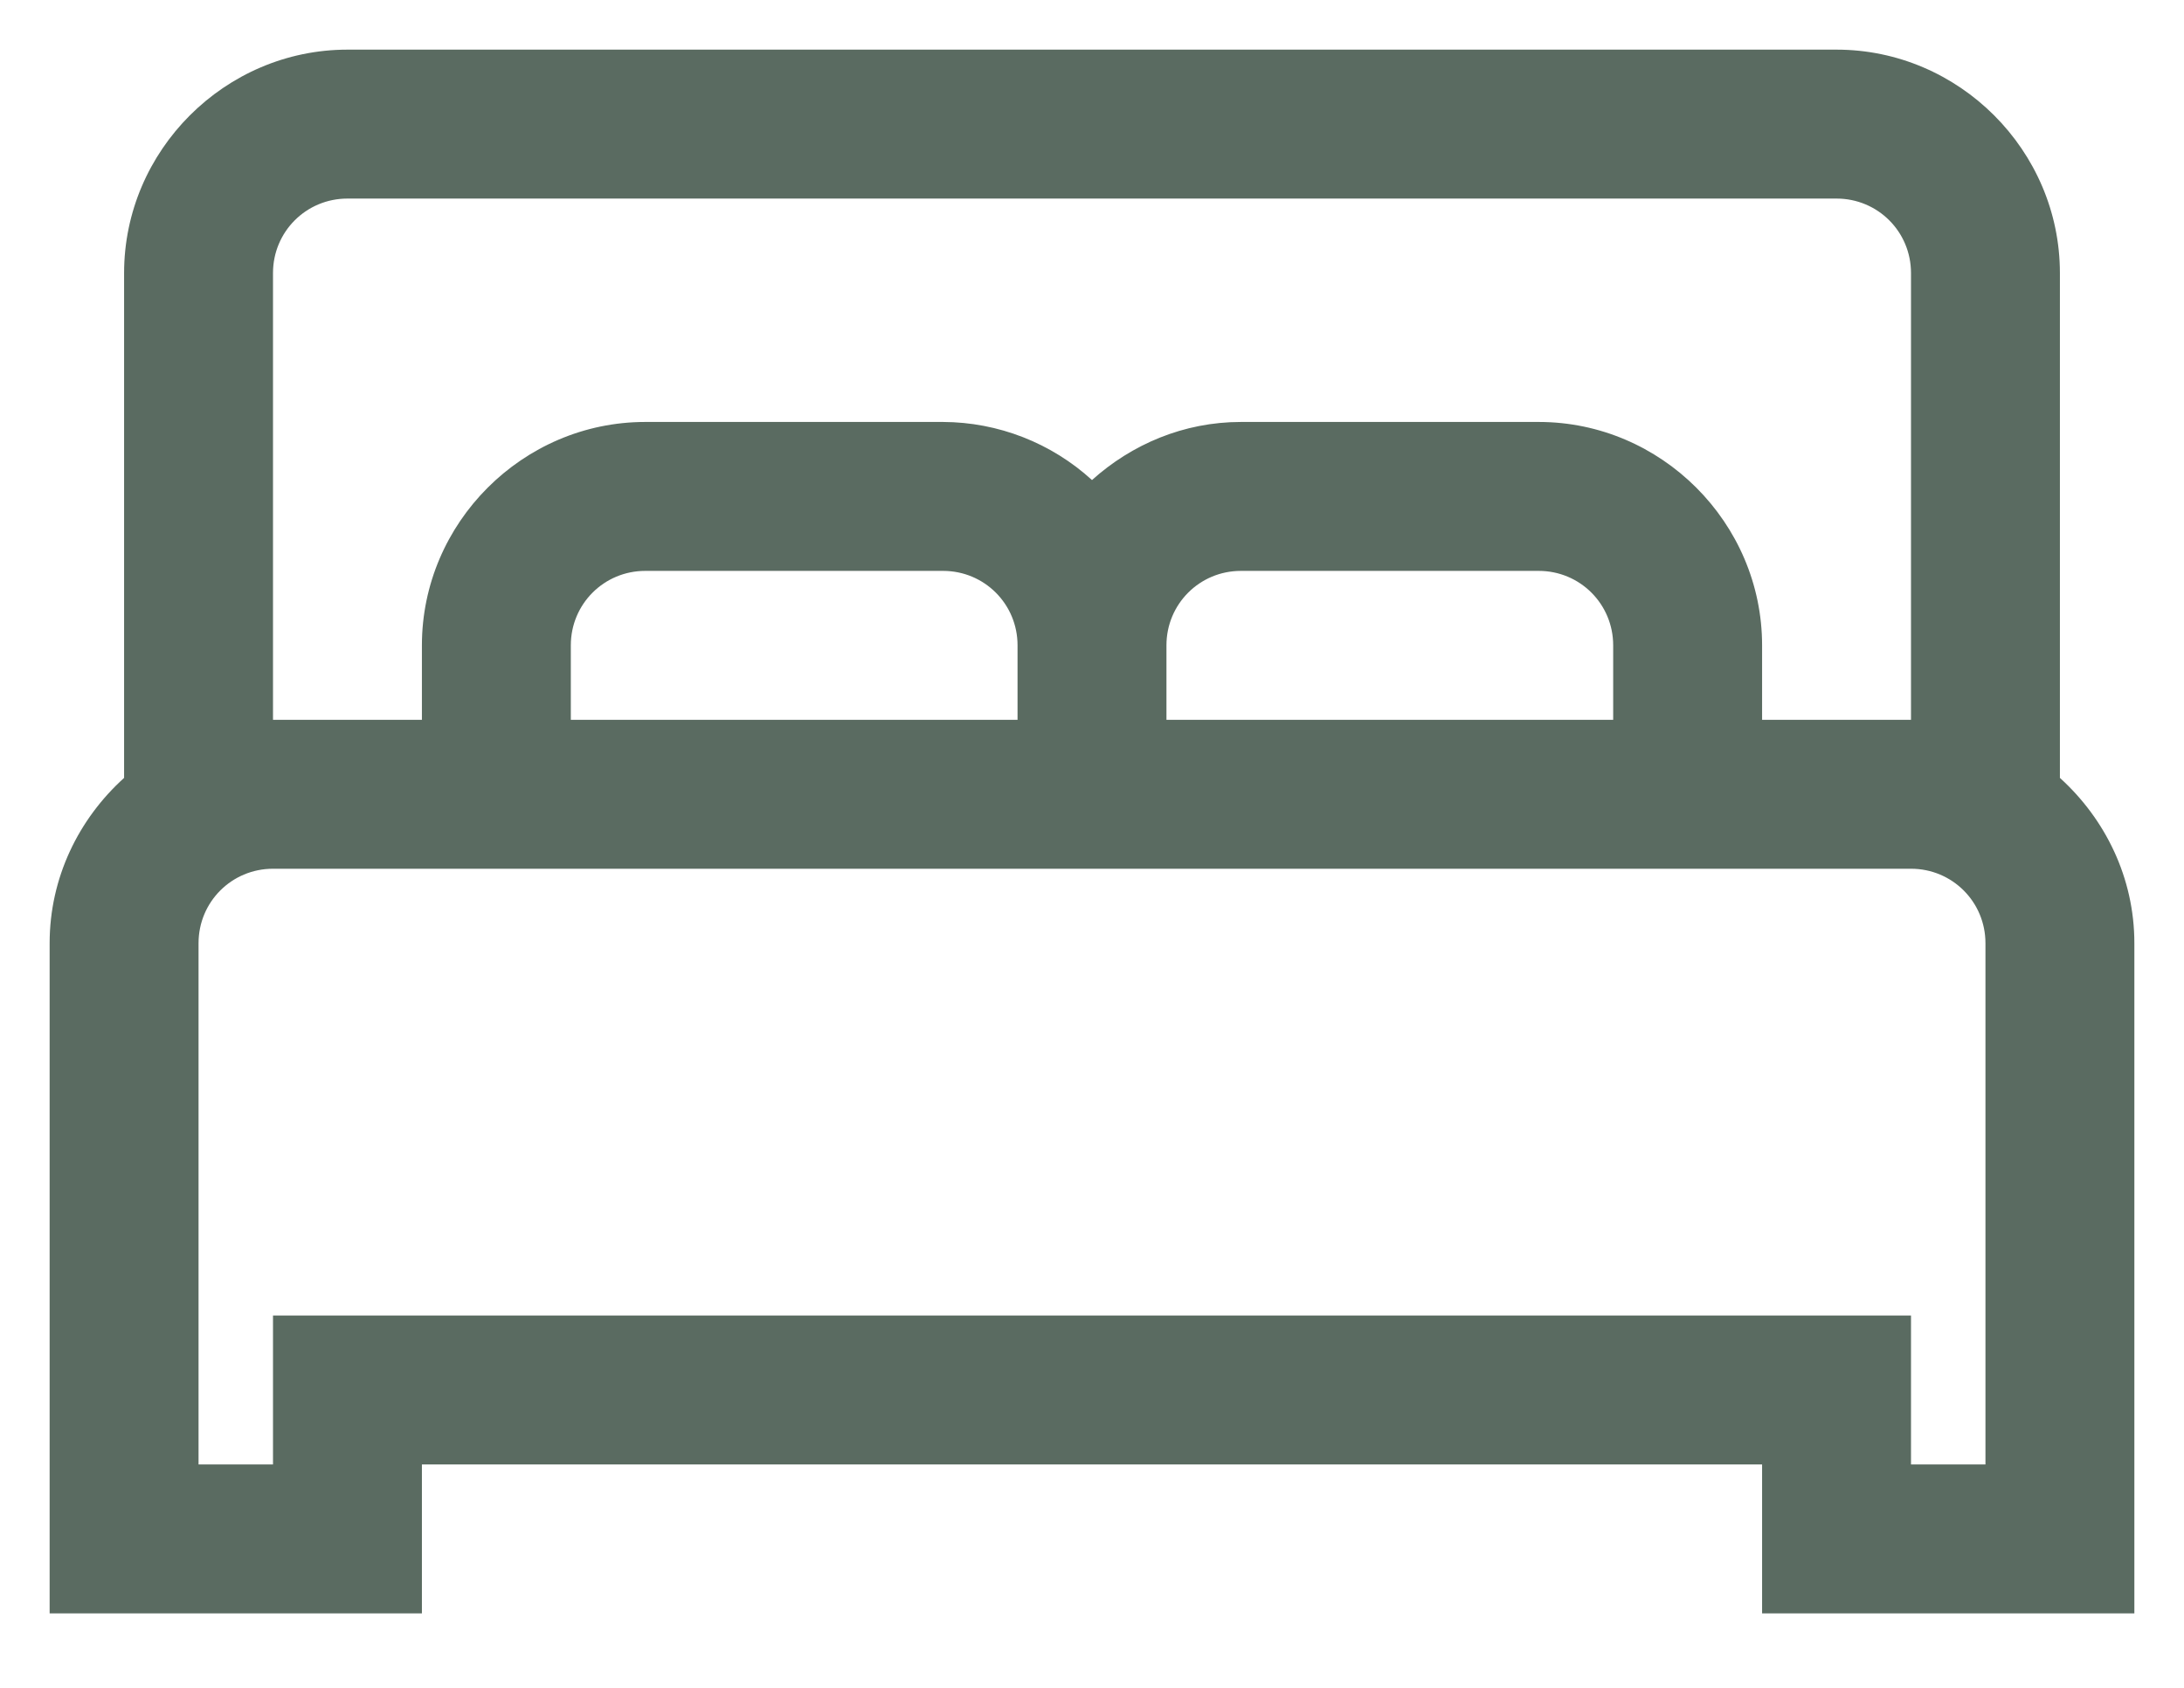 <svg width="22" height="17" viewBox="0 0 22 17" fill="none" xmlns="http://www.w3.org/2000/svg">
<path d="M3.5 0.5C2.266 0.5 1.25 1.516 1.25 2.75V7.835C0.792 8.249 0.5 8.841 0.5 9.5V16.25H4.25V14.75H17.75V16.25H21.5V9.5C21.5 8.841 21.207 8.249 20.75 7.835V2.75C20.75 1.516 19.734 0.5 18.5 0.5H3.5ZM3.5 2H18.5C18.916 2 19.25 2.334 19.25 2.75V7.25H17.75V6.5C17.75 5.266 16.734 4.25 15.5 4.25H12.5C11.925 4.25 11.4 4.475 11 4.835C10.59 4.461 10.055 4.252 9.5 4.25H6.5C5.266 4.25 4.25 5.266 4.25 6.5V7.25H2.75V2.75C2.75 2.334 3.084 2 3.5 2ZM6.5 5.75H9.5C9.916 5.75 10.25 6.084 10.25 6.5V7.25H5.75V6.5C5.75 6.084 6.084 5.75 6.5 5.75ZM12.5 5.75H15.5C15.916 5.75 16.25 6.084 16.25 6.5V7.25H11.75V6.5C11.75 6.084 12.084 5.75 12.5 5.75ZM2.75 8.75H19.25C19.666 8.75 20 9.084 20 9.5V14.75H19.25V13.25H2.75V14.75H2V9.5C2 9.084 2.334 8.75 2.75 8.75Z" fill="#152D1E" fill-opacity="0.7"/>
</svg>
